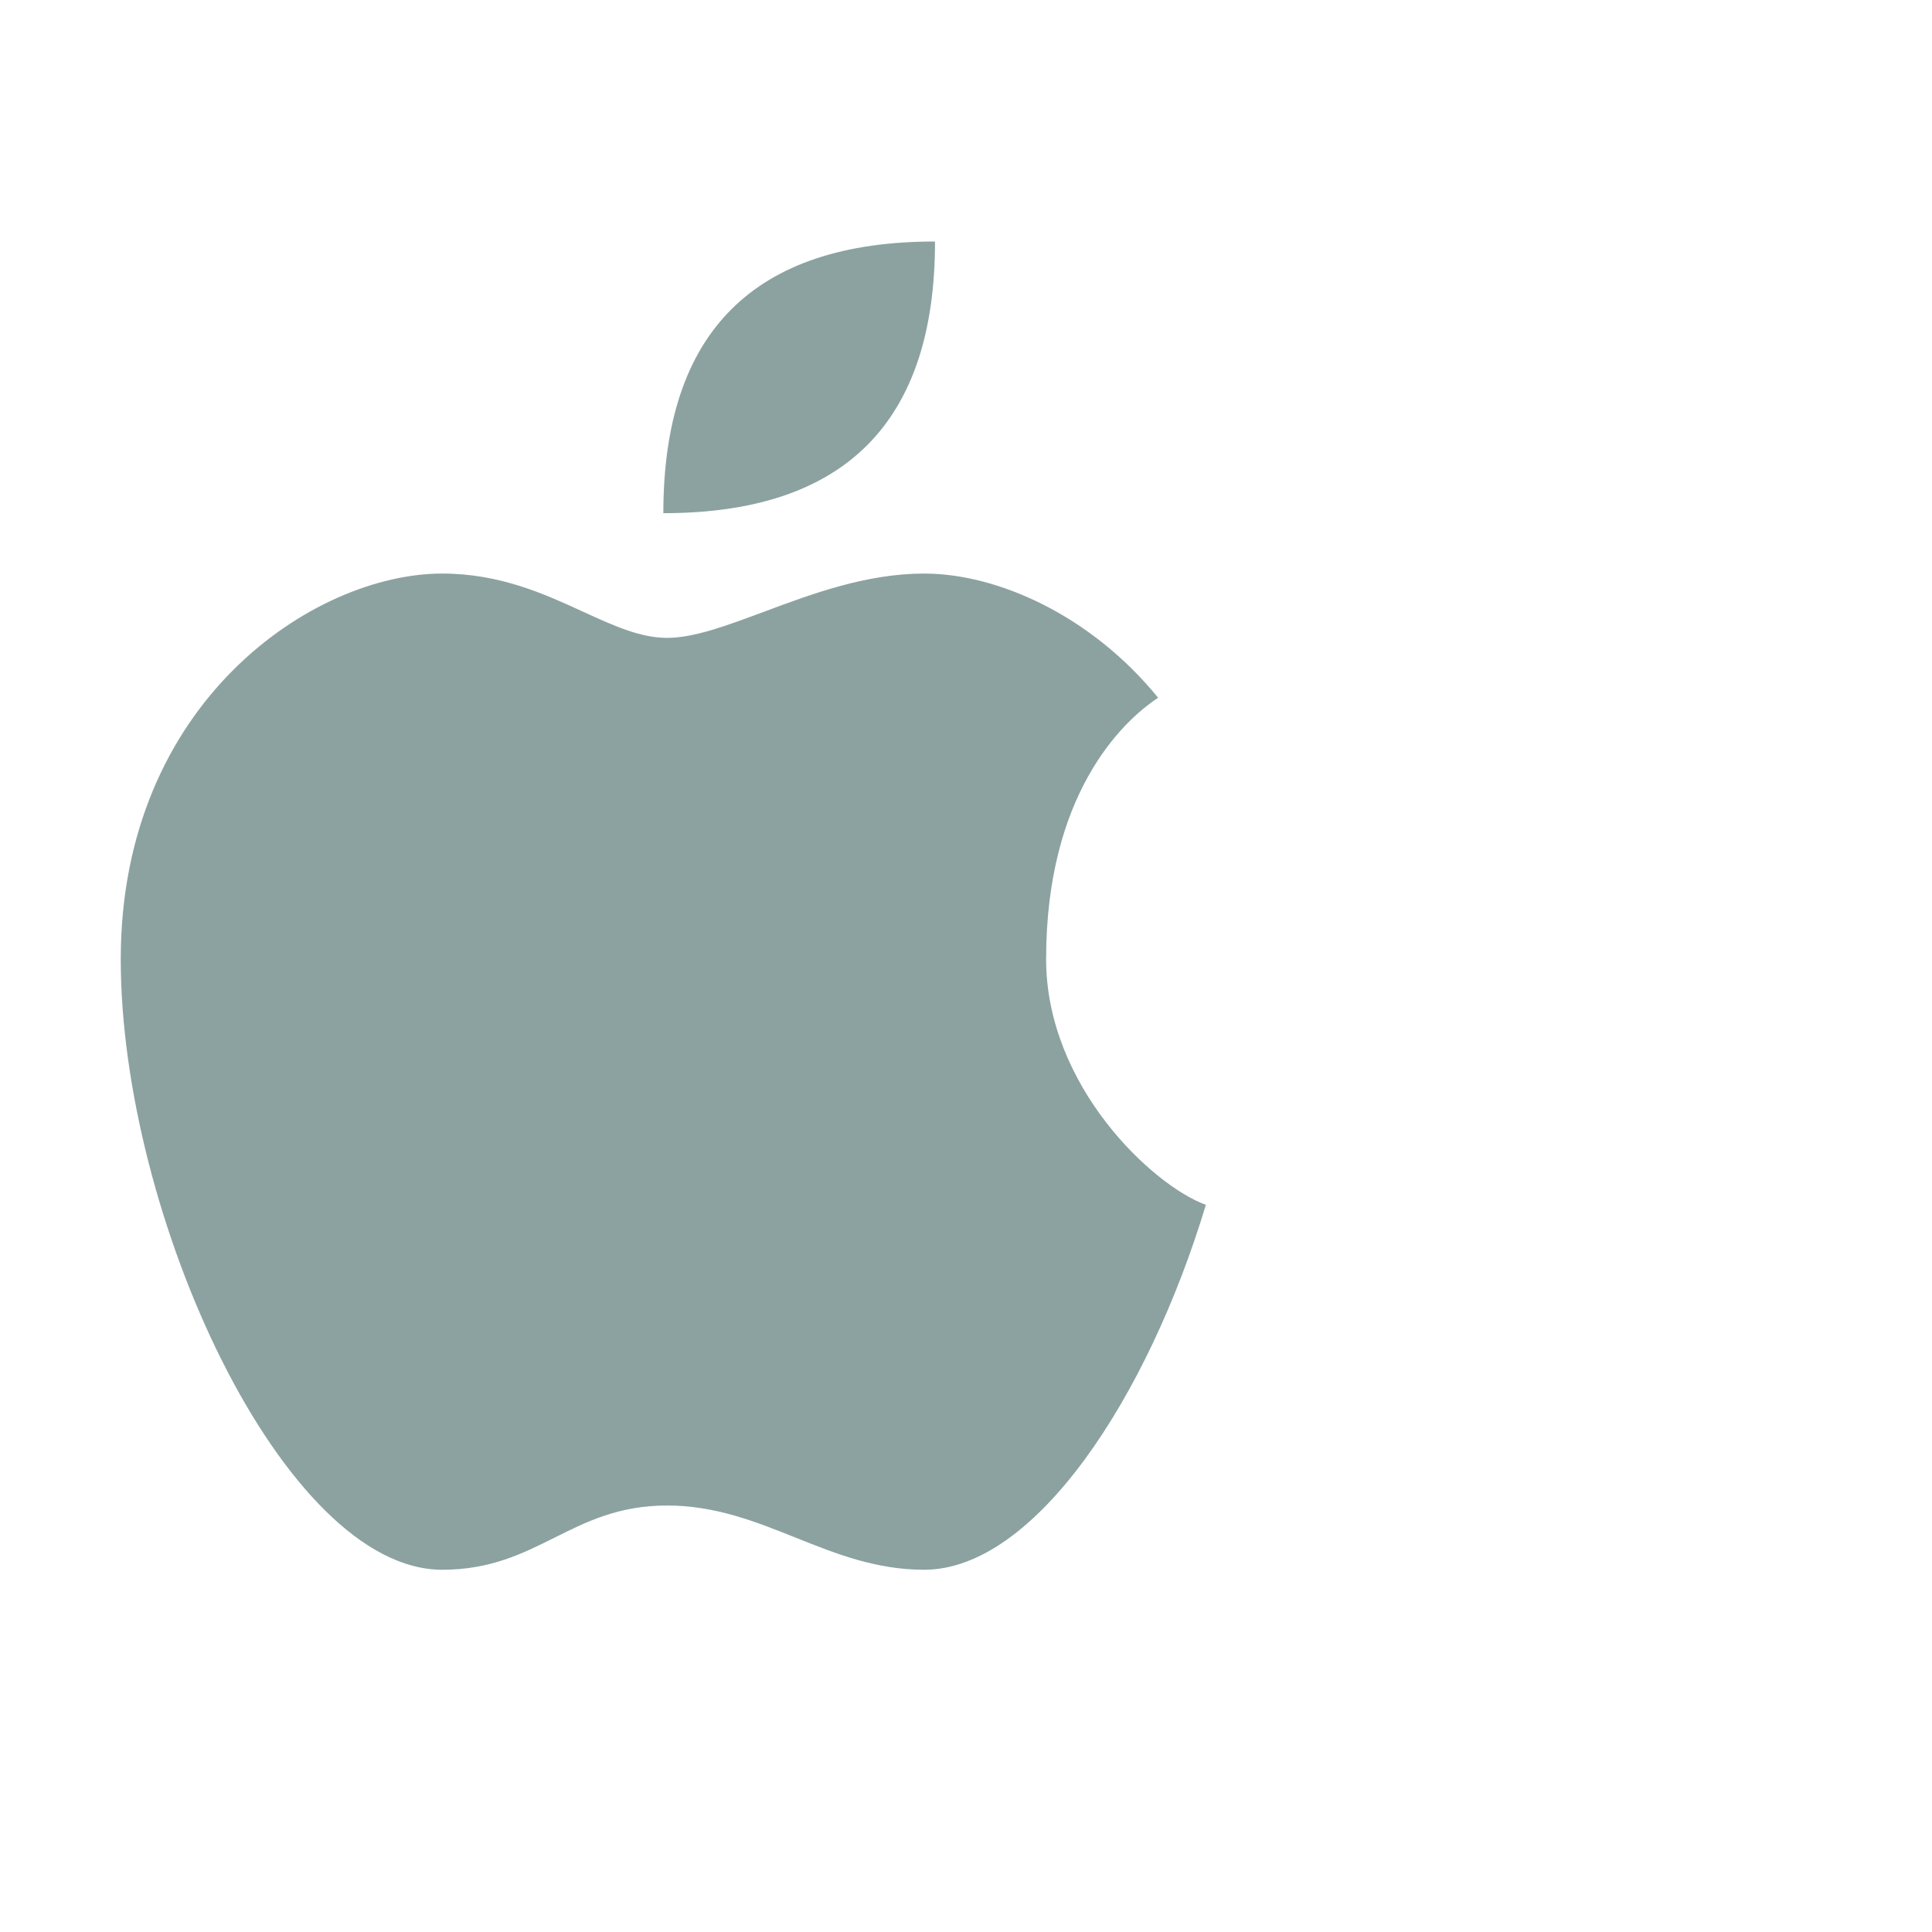 <svg width="32" height="32" viewBox="0 0 32 32" fill="none" xmlns="http://www.w3.org/2000/svg">
<path fill-rule="evenodd" clip-rule="evenodd" d="M10.987 8.5C10.987 5.5 12.487 4 15.487 4C15.487 7 13.987 8.5 10.987 8.5ZM9.66 10.133C9.018 9.838 8.282 9.5 7.323 9.5C5.194 9.5 2 11.629 2 15.887C2 20.145 4.7 26 7.323 26C8.121 26 8.653 25.734 9.186 25.468C9.718 25.202 10.25 24.936 11.049 24.936C11.847 24.936 12.512 25.202 13.178 25.468C13.843 25.734 14.508 26 15.307 26C17.142 26 19.014 23.136 19.973 19.956C19.091 19.636 17.327 17.985 17.327 15.887C17.327 13.181 18.564 11.964 19.182 11.557C18.067 10.186 16.515 9.5 15.307 9.5C14.347 9.5 13.443 9.838 12.653 10.133C12.04 10.361 11.496 10.565 11.049 10.565C10.601 10.565 10.159 10.361 9.66 10.133Z" fill="#8CA2A0"/>
</svg>
